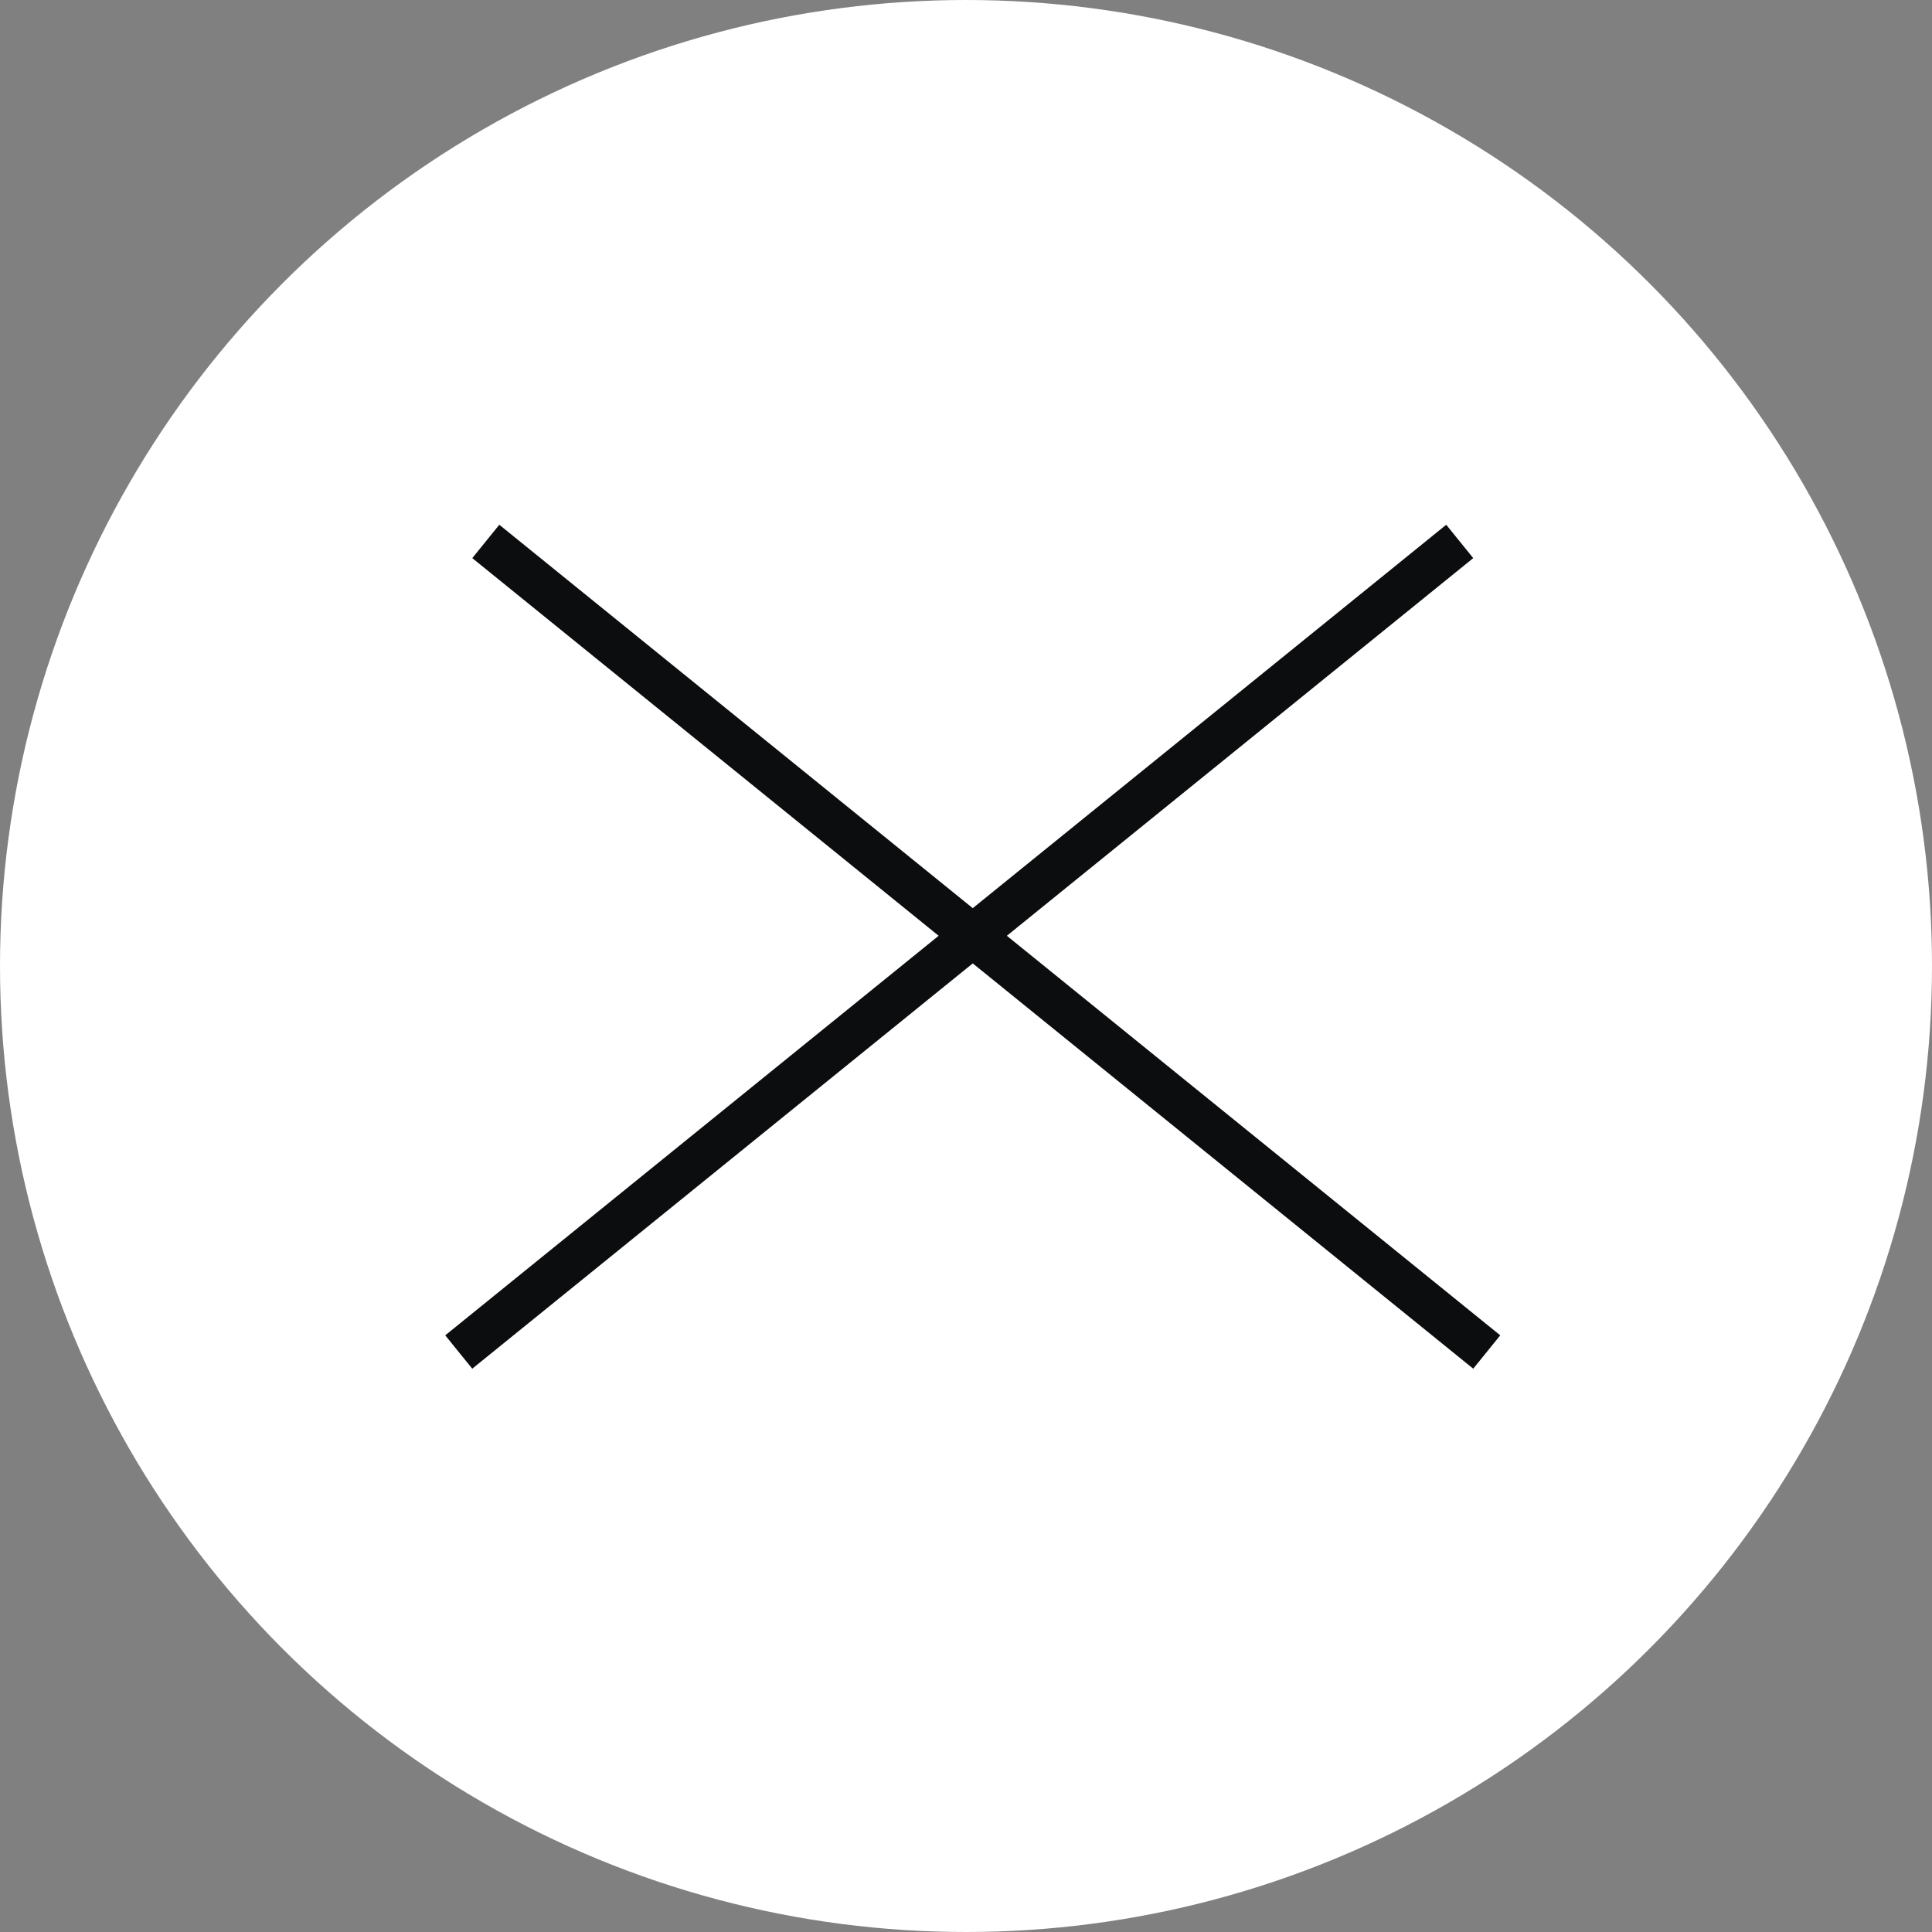 <svg width="45" height="45" viewBox="0 0 45 45" fill="none" xmlns="http://www.w3.org/2000/svg">
<rect x="0" y="0" width="45" height="45" fill="#808080" stroke="none"/>
<circle cx="22.5" cy="22.5" r="22.5" fill="white"/>
<line x1="10.685" y1="31.491" x2="34" y2="12.611" stroke="#0C0D0E"/>
<line x1="11.315" y1="12.611" x2="34.629" y2="31.491" stroke="#0C0D0E"/>
</svg>

